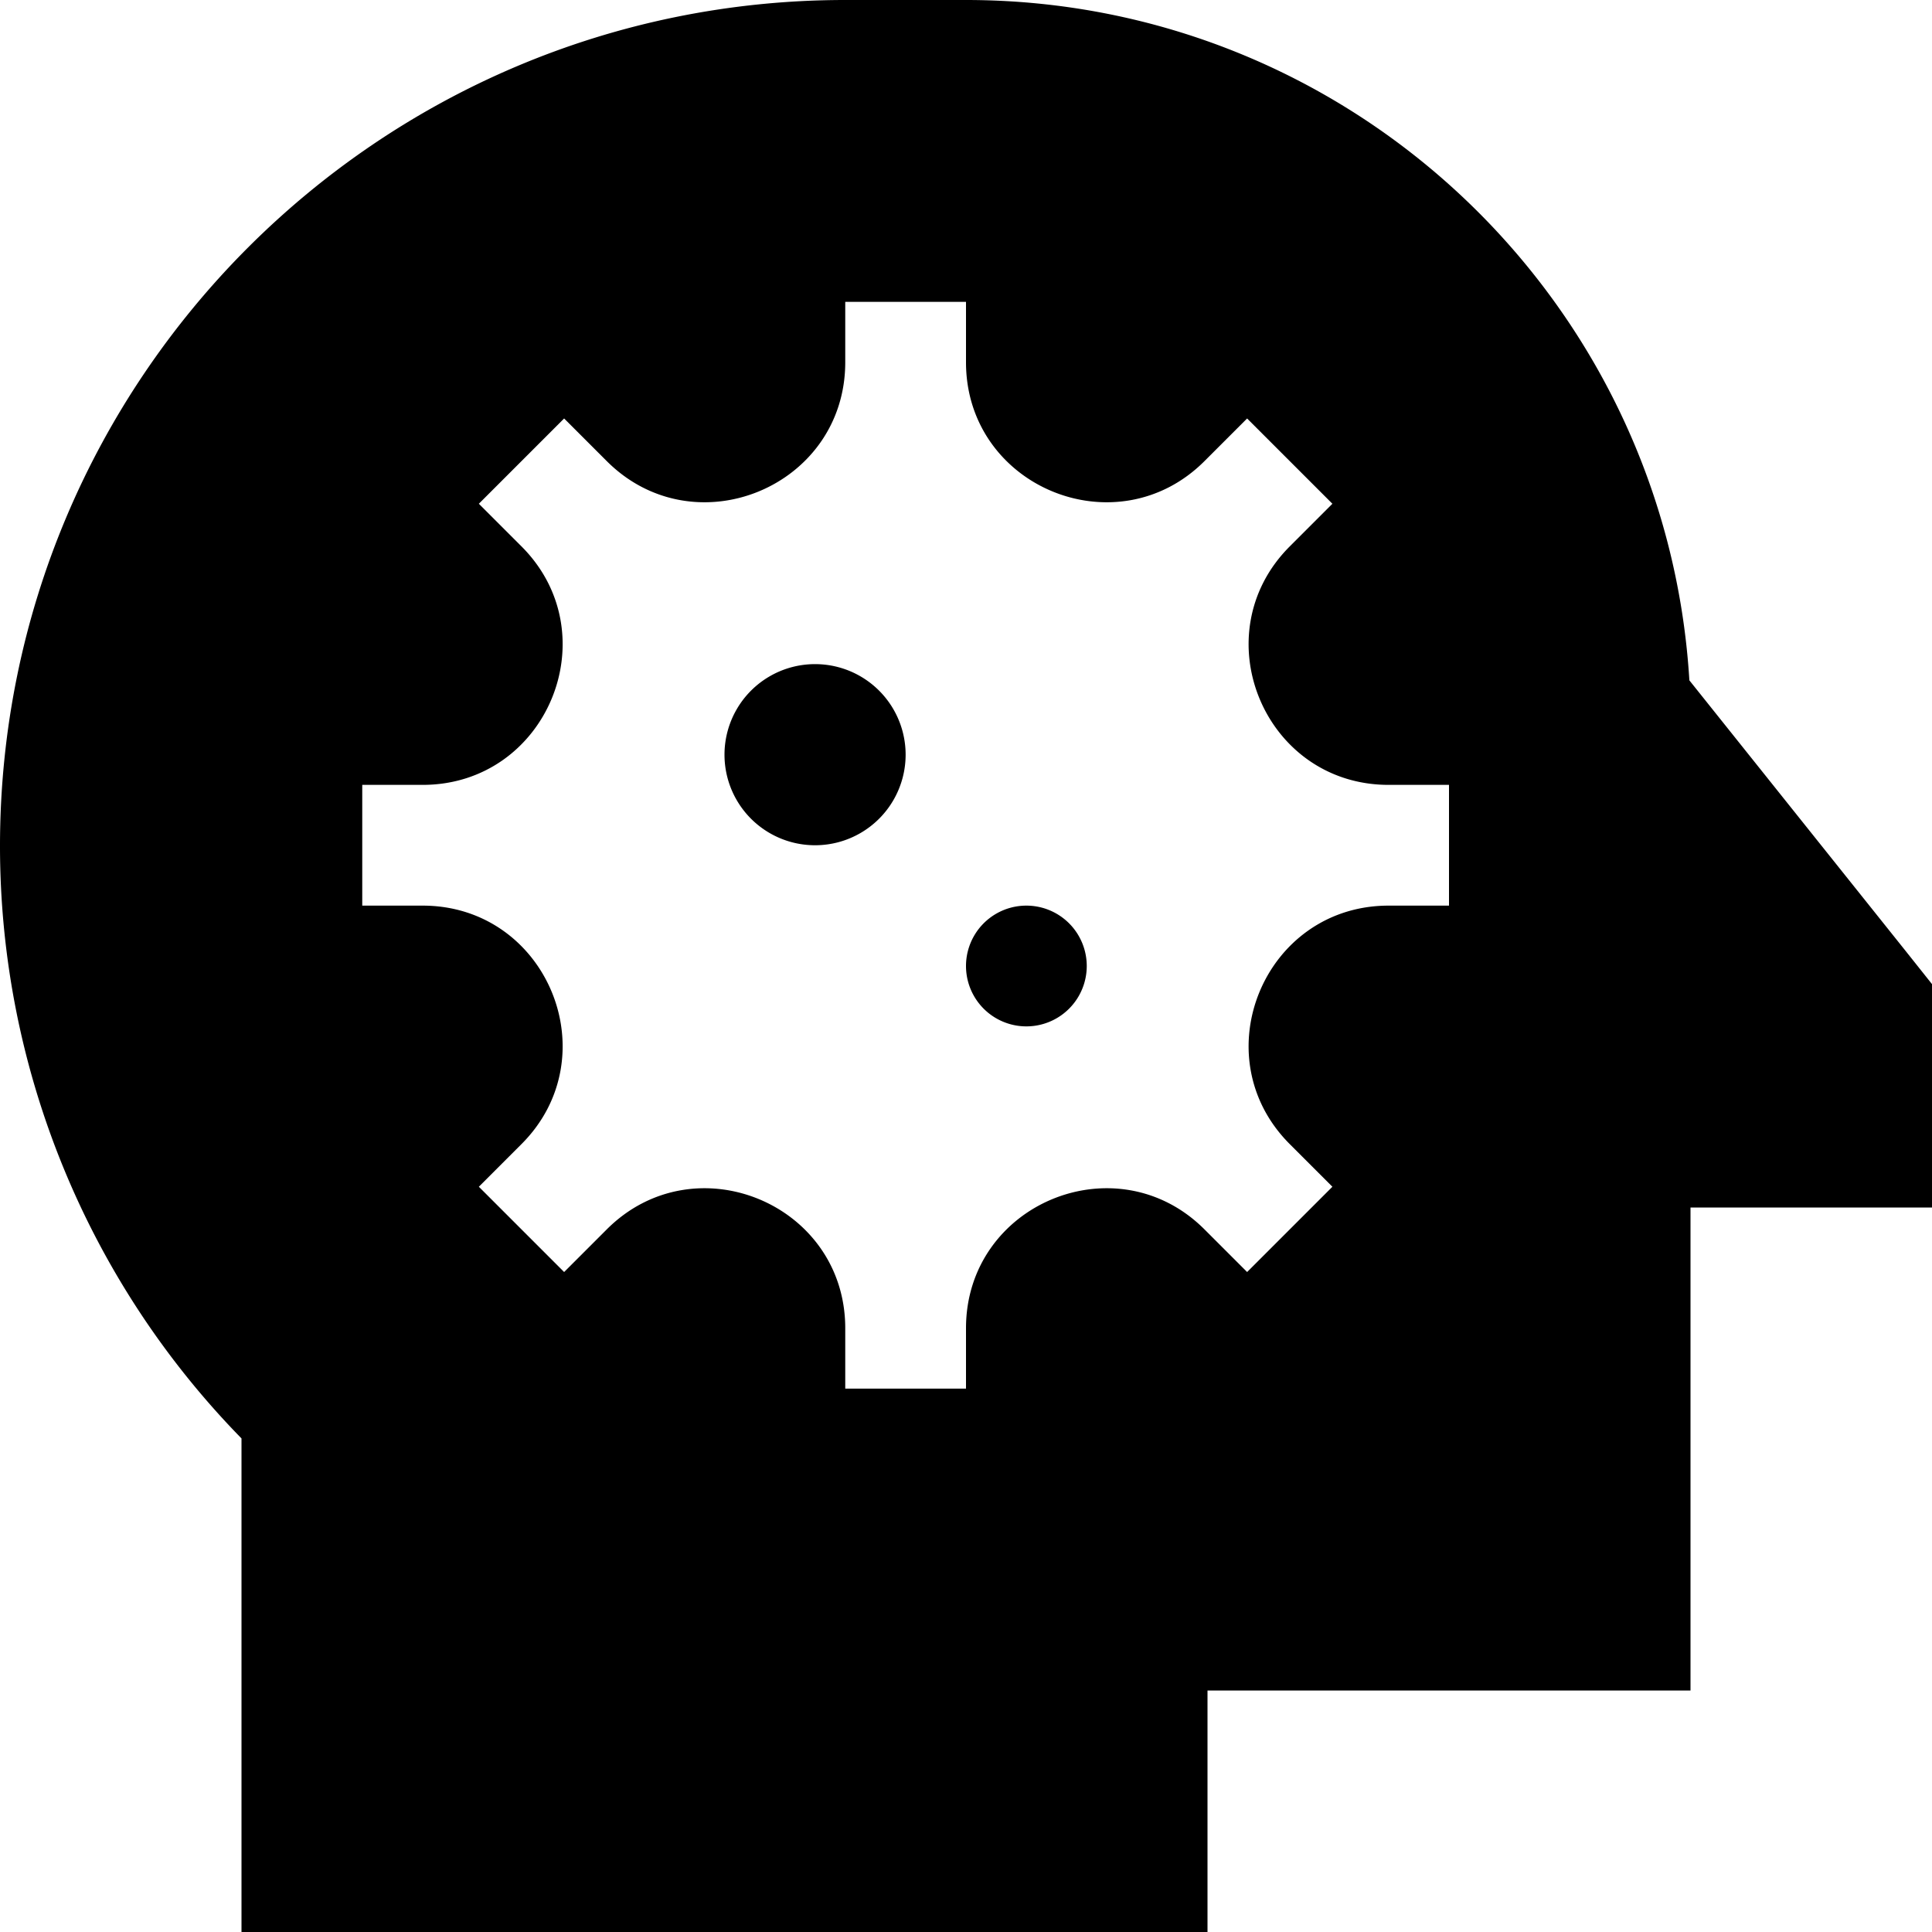 <svg fill="currentColor" xmlns="http://www.w3.org/2000/svg" viewBox="0 0 512 512"><!--! Font Awesome Pro 6.3.0 by @fontawesome - https://fontawesome.com License - https://fontawesome.com/license (Commercial License) Copyright 2023 Fonticons, Inc. --><path d="M0 224.2C0 100.6 100.2 0 224 0h32C358.1 0 441.6 79.7 447.7 180.3L505 252l7 8.8V272v16 32H480 448v96 32H416 320v32 32H288 96 64V480 381.2c-41-41.9-64-98.3-64-157zM330.5 110.9l-11.3 11.3C295.9 145.5 256 129 256 96V80H240 224V96c0 33-39.9 49.5-63.2 26.2l-11.3-11.3-11.3 11.3 0 0-11.3 11.3 11.3 11.3C161.5 168.1 145 208 112 208H96v16 16h16c33 0 49.5 39.9 26.2 63.2l-11.3 11.3 11.3 11.3 0 0 11.3 11.3 11.3-11.3C184.1 302.5 224 319 224 352v16h16 16V352c0-33 39.9-49.5 63.2-26.2l11.3 11.3 11.3-11.3 11.3-11.3-11.3-11.3C318.5 279.9 335 240 368 240h16V224 208H368c-33 0-49.5-39.9-26.2-63.2l11.3-11.3-11.3-11.3-11.3-11.3zM216 176a24 24 0 1 1 0 48 24 24 0 1 1 0-48zm40 80a16 16 0 1 1 32 0 16 16 0 1 1 -32 0z"/></svg>